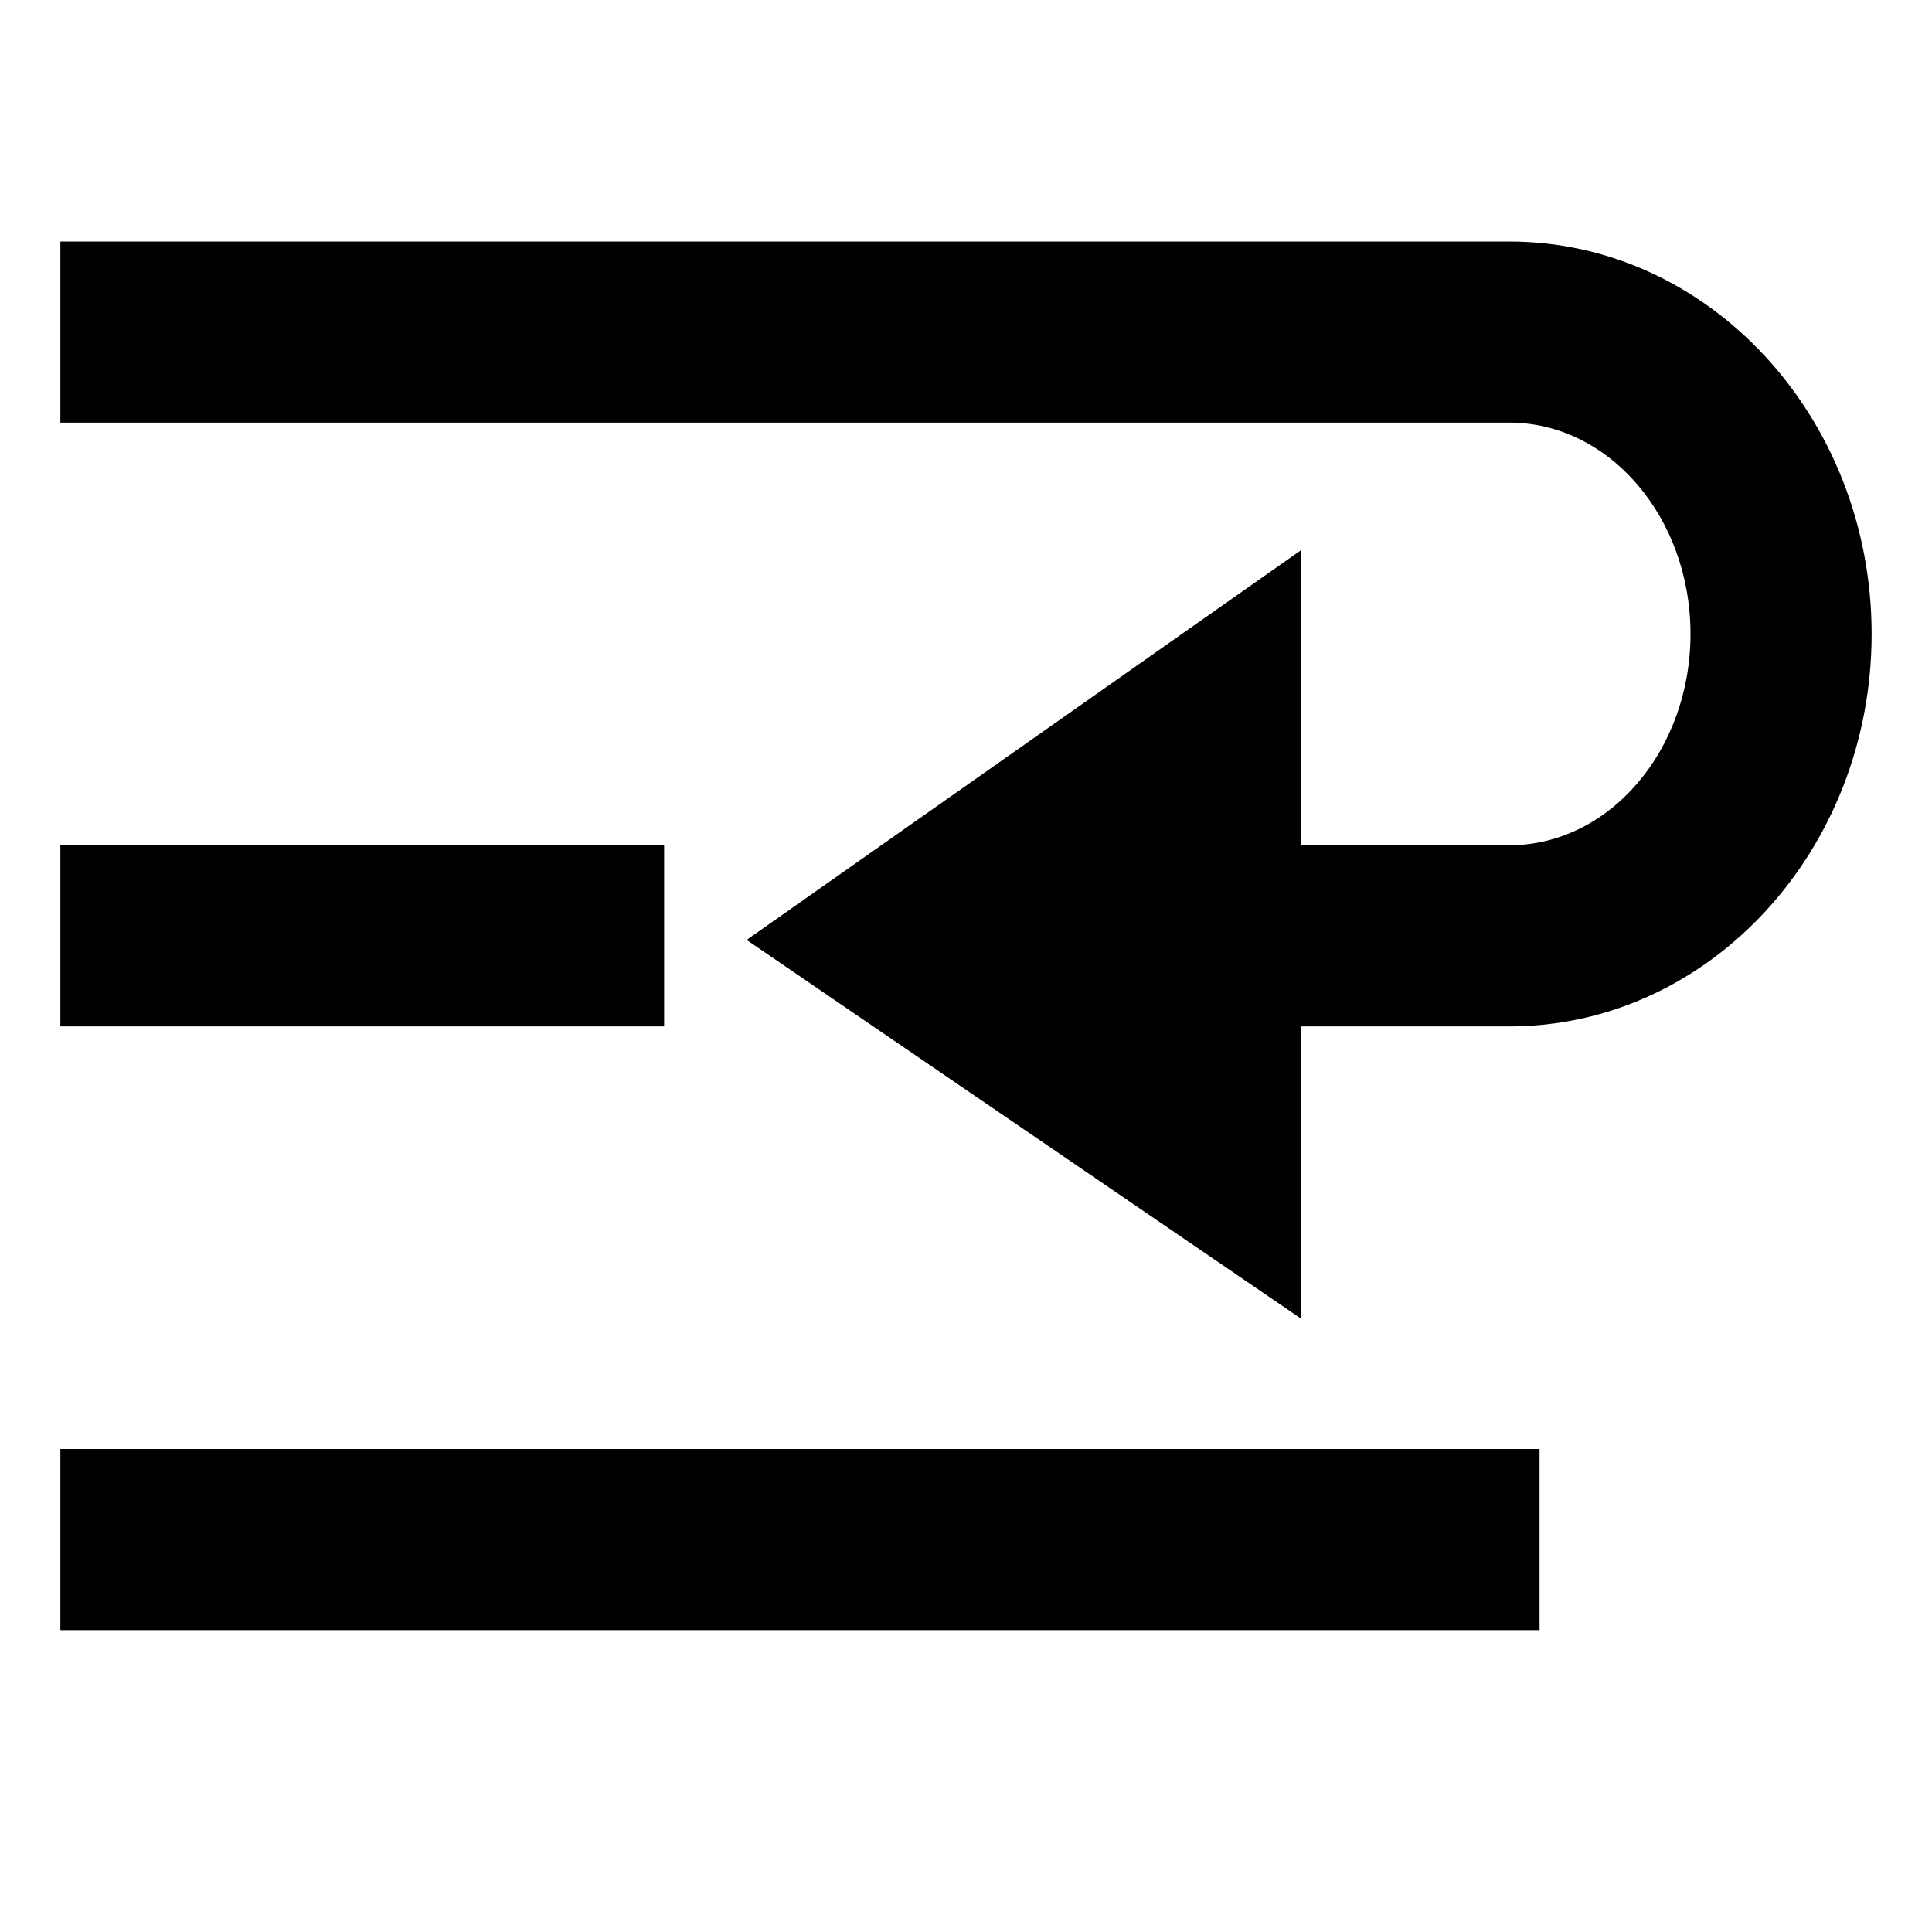 <!-- Generated by IcoMoon.io -->
<svg version="1.1" xmlns="http://www.w3.org/2000/svg" width="64" height="64" viewBox="0 0 64 64">
<title>wrap-text</title>
<path d="M2 28h20v6h-20v-6z"></path>
<path d="M2 48h49v6h-49v-6z"></path>
<path d="M50 8h-48v6h48c3.308 0 6 3.14 6 7s-2.692 7-6 7h-6.9v-9.776l-18.367 12.912 18.367 12.547v-9.682h6.9c6.617 0 12-5.832 12-13s-5.383-13-12-13z"></path>
</svg>
